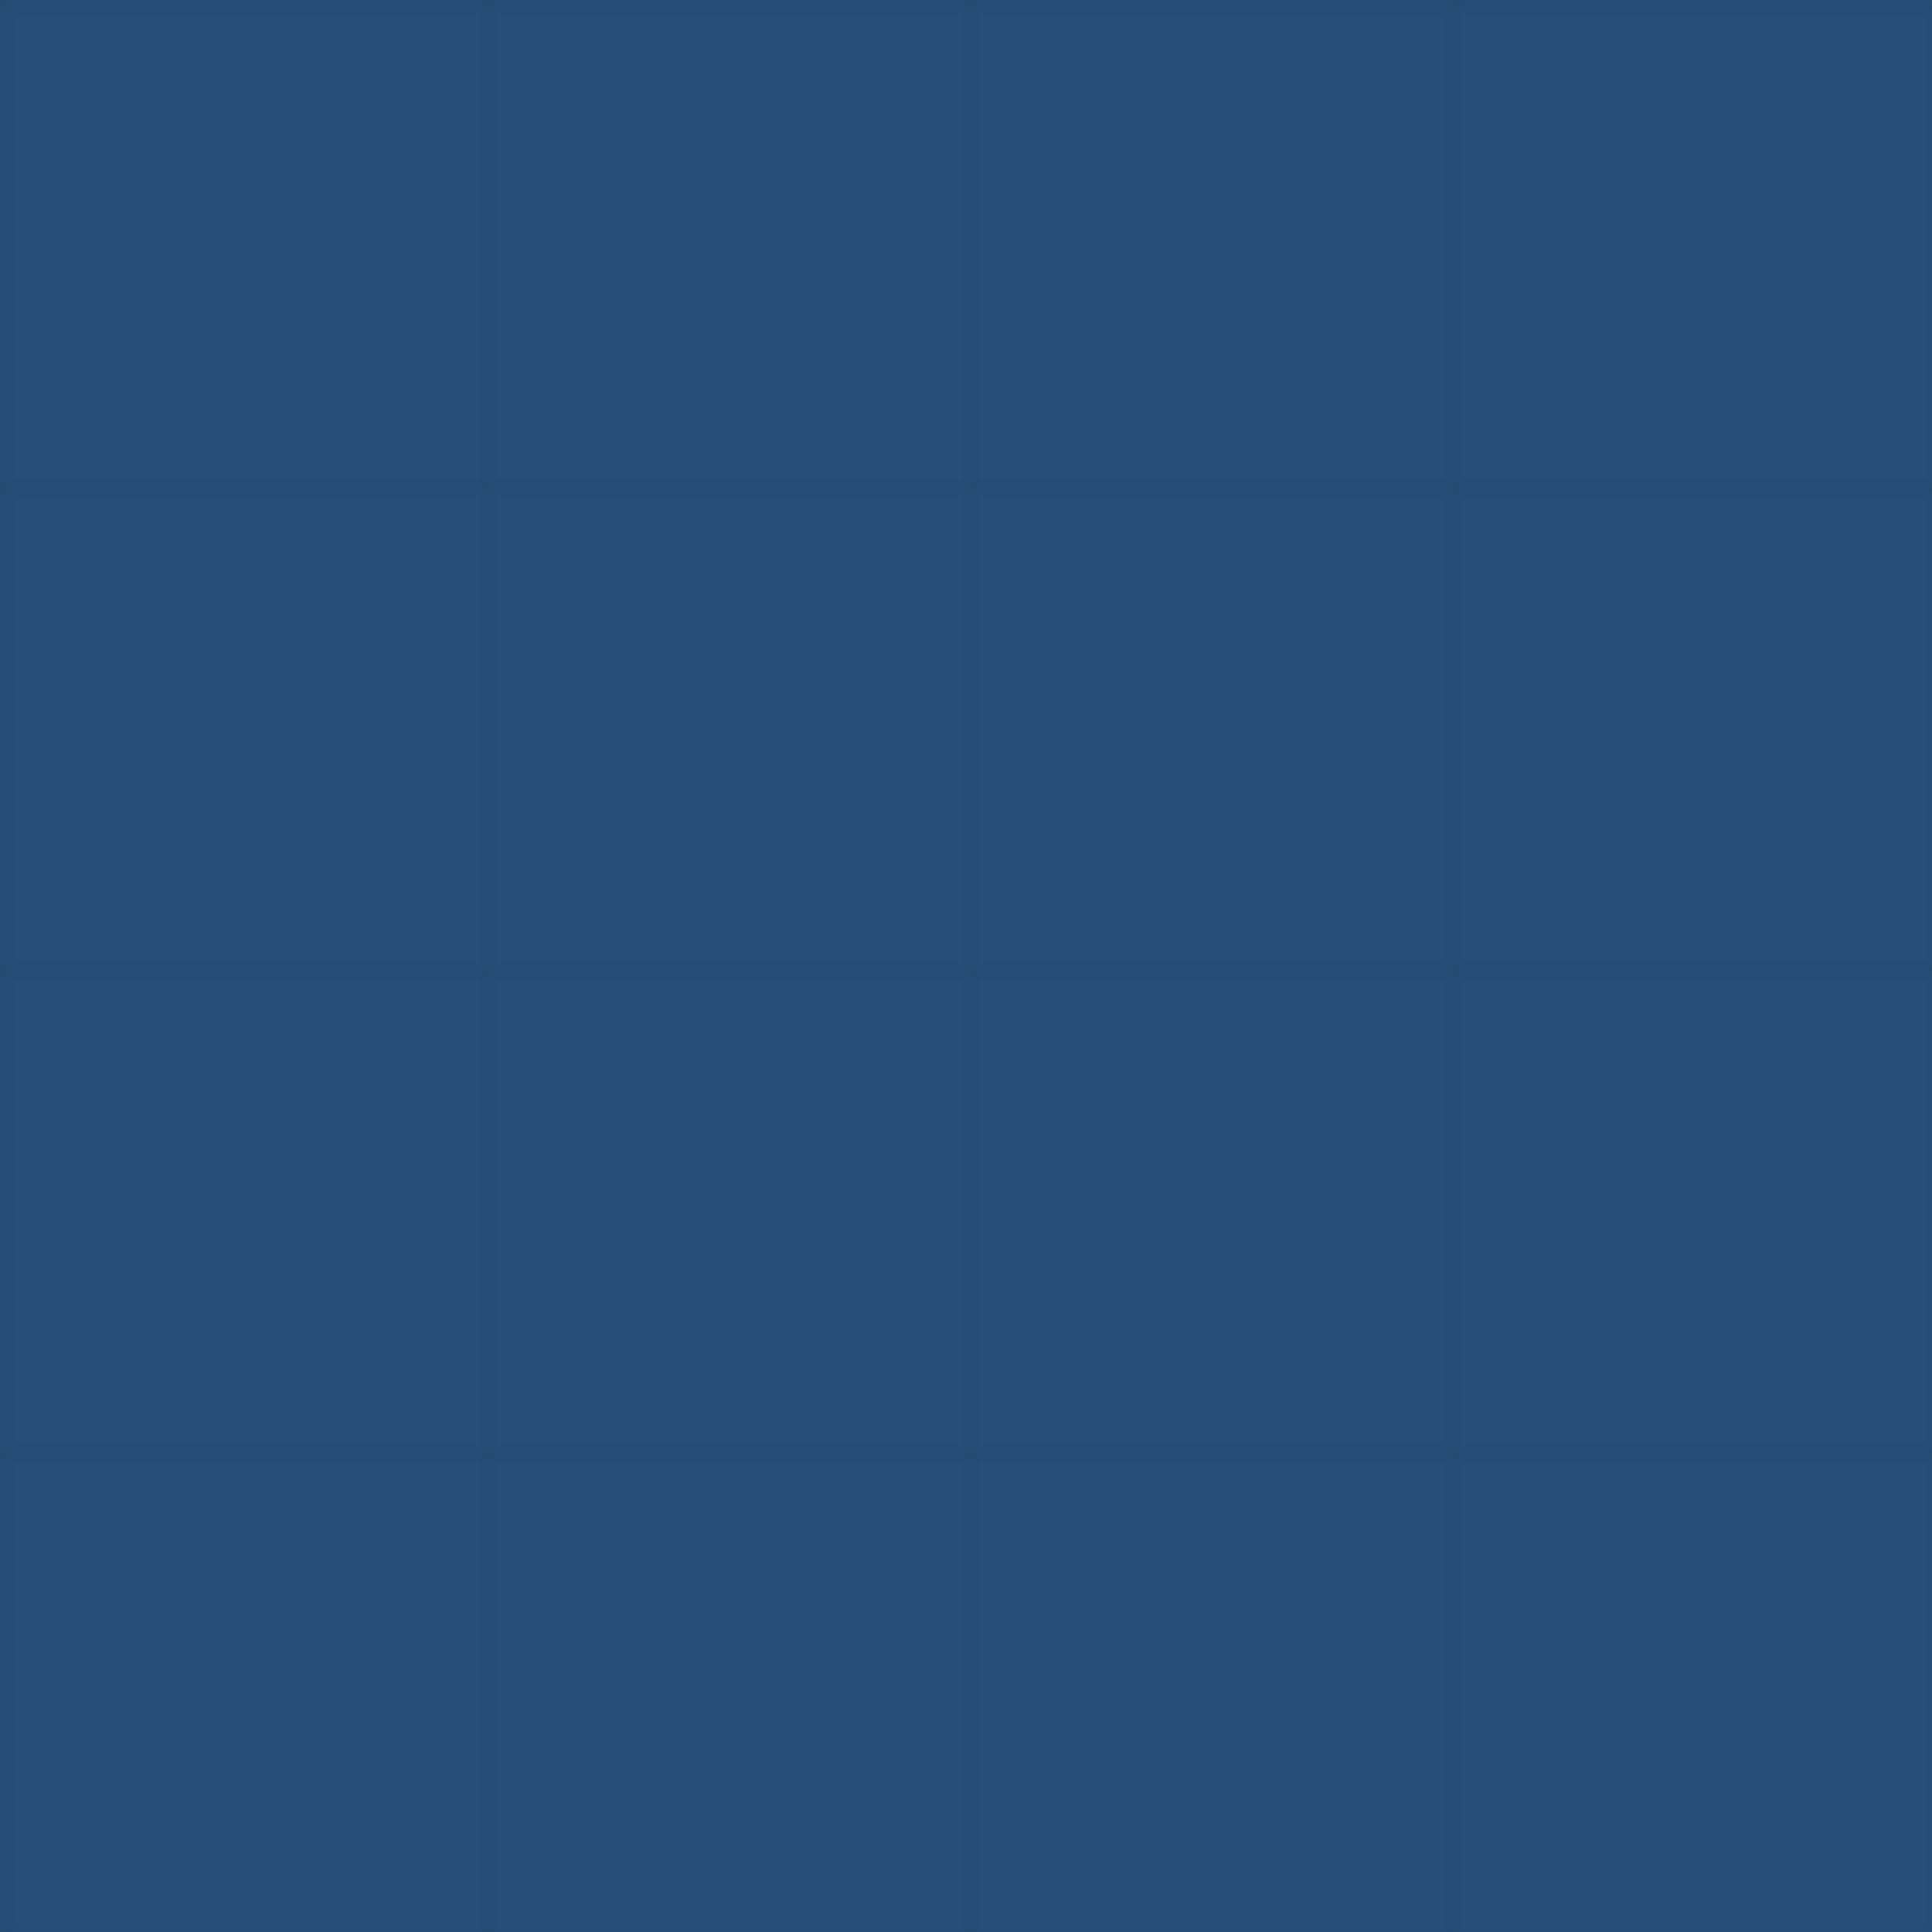 <?xml version="1.0" encoding="UTF-8"?>
<svg xmlns="http://www.w3.org/2000/svg" width="200" height="200" viewBox="0 0 200 200">
  <defs>
    <pattern id="grid" width="50" height="50" patternUnits="userSpaceOnUse">
      <rect width="50" height="50" fill="#274e78" />
      <path d="M50 0 L0 0 0 50" fill="none" stroke="#23466a" stroke-width="1" stroke-opacity="0.6"/>
    </pattern>
  </defs>
  <rect width="100%" height="100%" fill="url(#grid)" />
</svg>